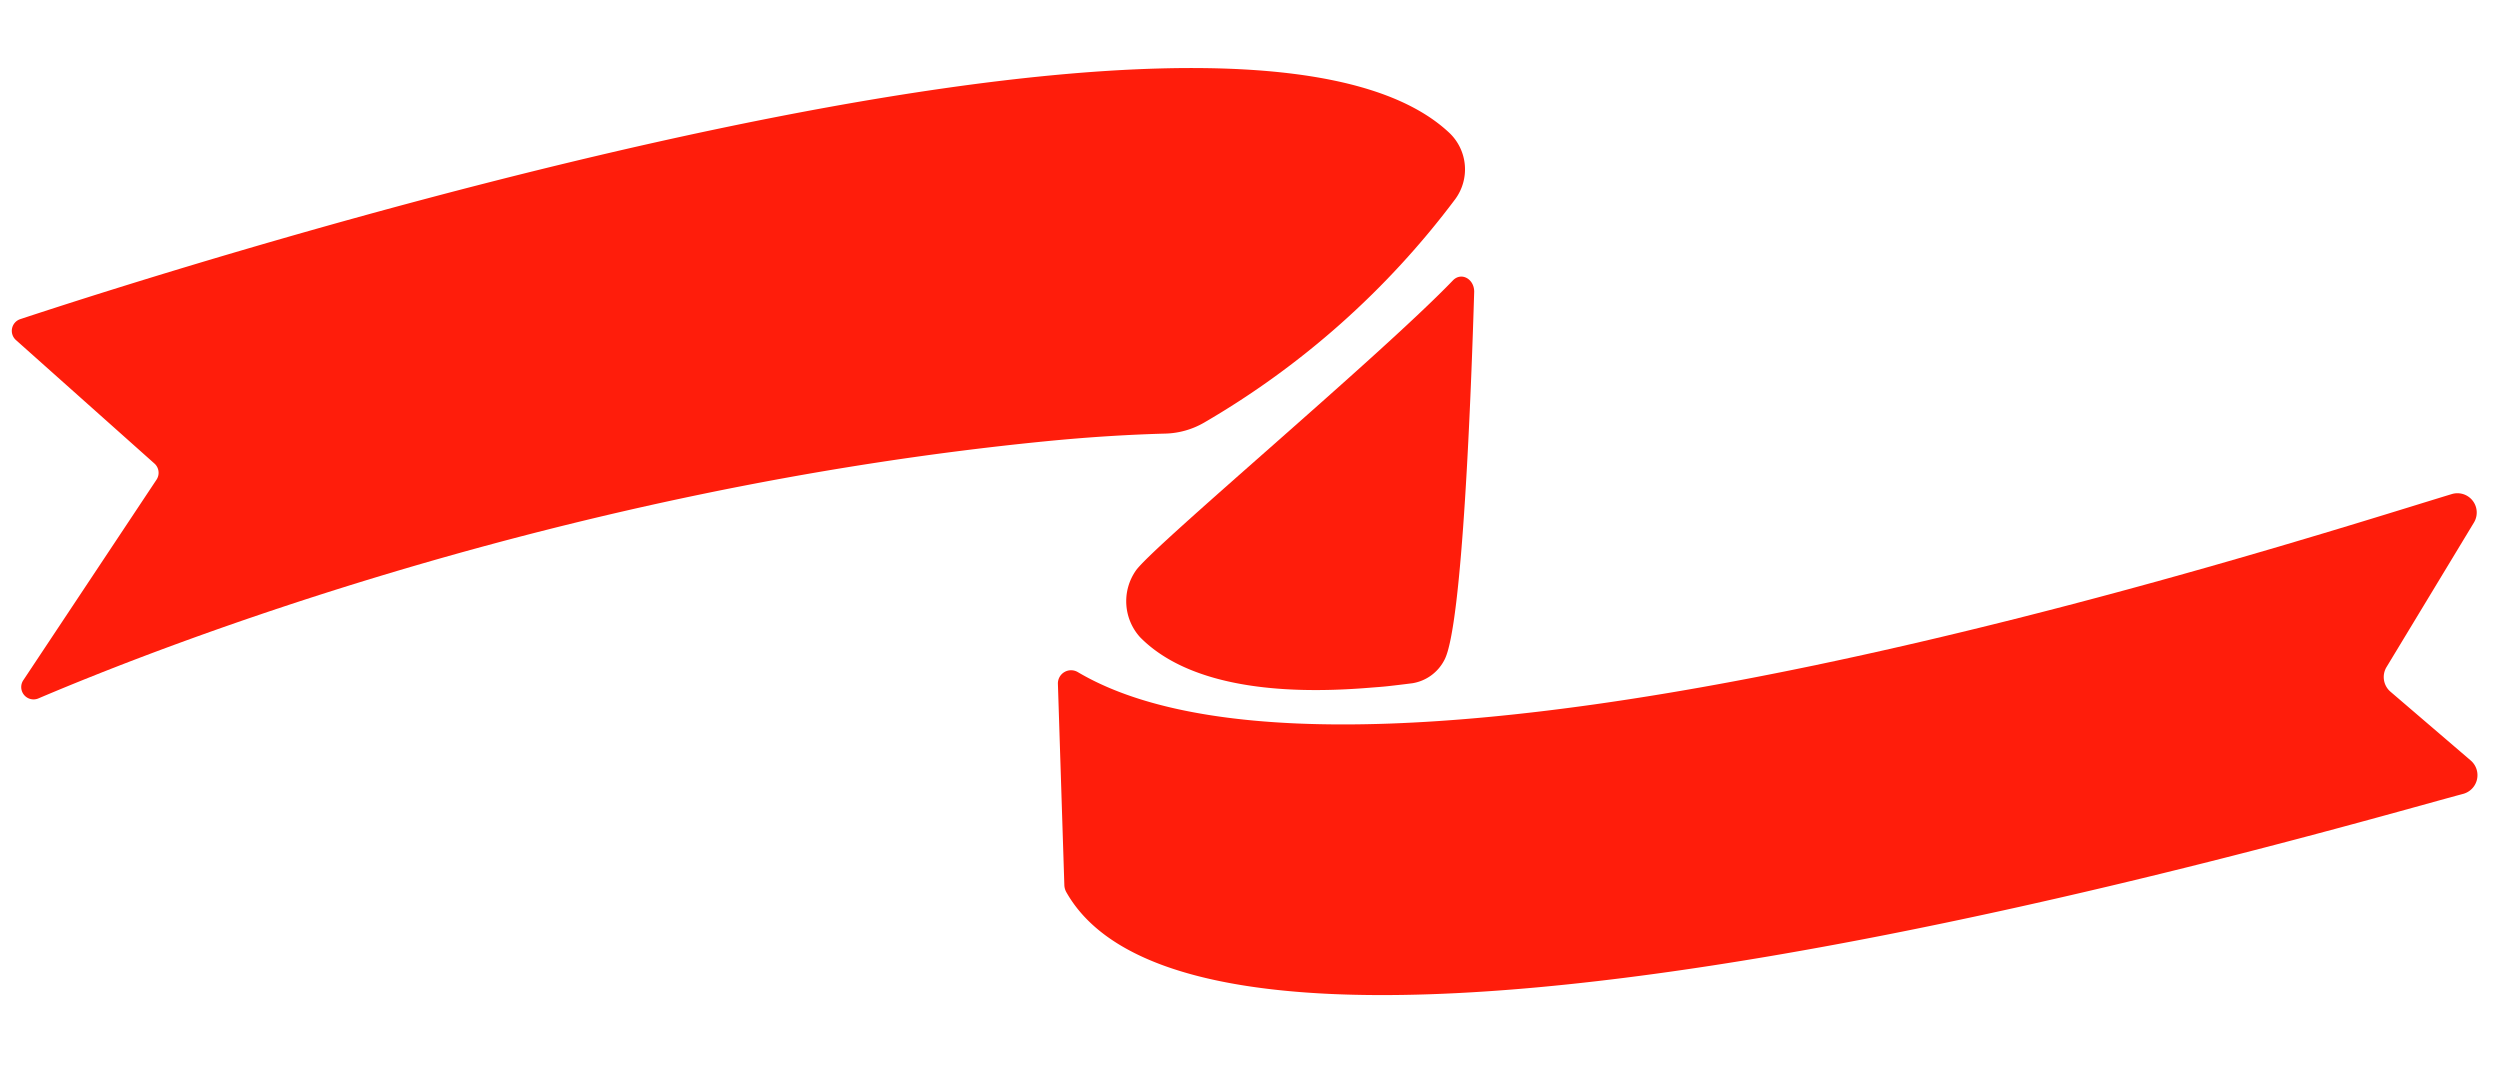 <svg id="Capa_1" data-name="Capa 1" xmlns="http://www.w3.org/2000/svg" viewBox="0 0 326.28 141"><defs><style>.cls-1{fill:#ff1d0b;}</style></defs><title>ribbon</title><path class="cls-1" d="M189.21,17.39C161.07-9.32,23.48,34.76,2.65,41.65a1.61,1.61,0,0,0-.56,2.74L20.16,60.5a1.62,1.62,0,0,1,.27,2.1L3.06,88.75a1.61,1.61,0,0,0,2,2.38c16-6.8,68.19-27.3,131.43-33.54,5.68-.56,10.85-.87,15.57-1a10.65,10.65,0,0,0,5.12-1.45A110.07,110.07,0,0,0,189.92,26,6.57,6.57,0,0,0,189.21,17.39Z"/><path class="cls-1" d="M138.07,89.27l.84,26.26a2.07,2.07,0,0,0,.31,1C159,151,303.75,108.34,321.4,103.63a2.53,2.53,0,0,0,1.08-4.36l-10.5-9a2.52,2.52,0,0,1-.51-3.21l11.39-18.83A2.52,2.52,0,0,0,320,64.48C297.86,71.2,178.31,110,140.67,87.72A1.72,1.72,0,0,0,138.07,89.27Z"/><path class="cls-1" d="M148.24,74.47a7,7,0,0,0,.55,8.69l0,0c4.22,4.3,12.8,8,29.93,6.6.85-.07,1.67-.12,2.55-.22s2-.23,3.07-.37a5.71,5.71,0,0,0,4.15-3c2.39-4.26,3.54-35.71,3.91-48.1,0-1.67-1.68-2.6-2.77-1.48C180.08,46.51,150.39,71.35,148.24,74.47Z"/></svg>